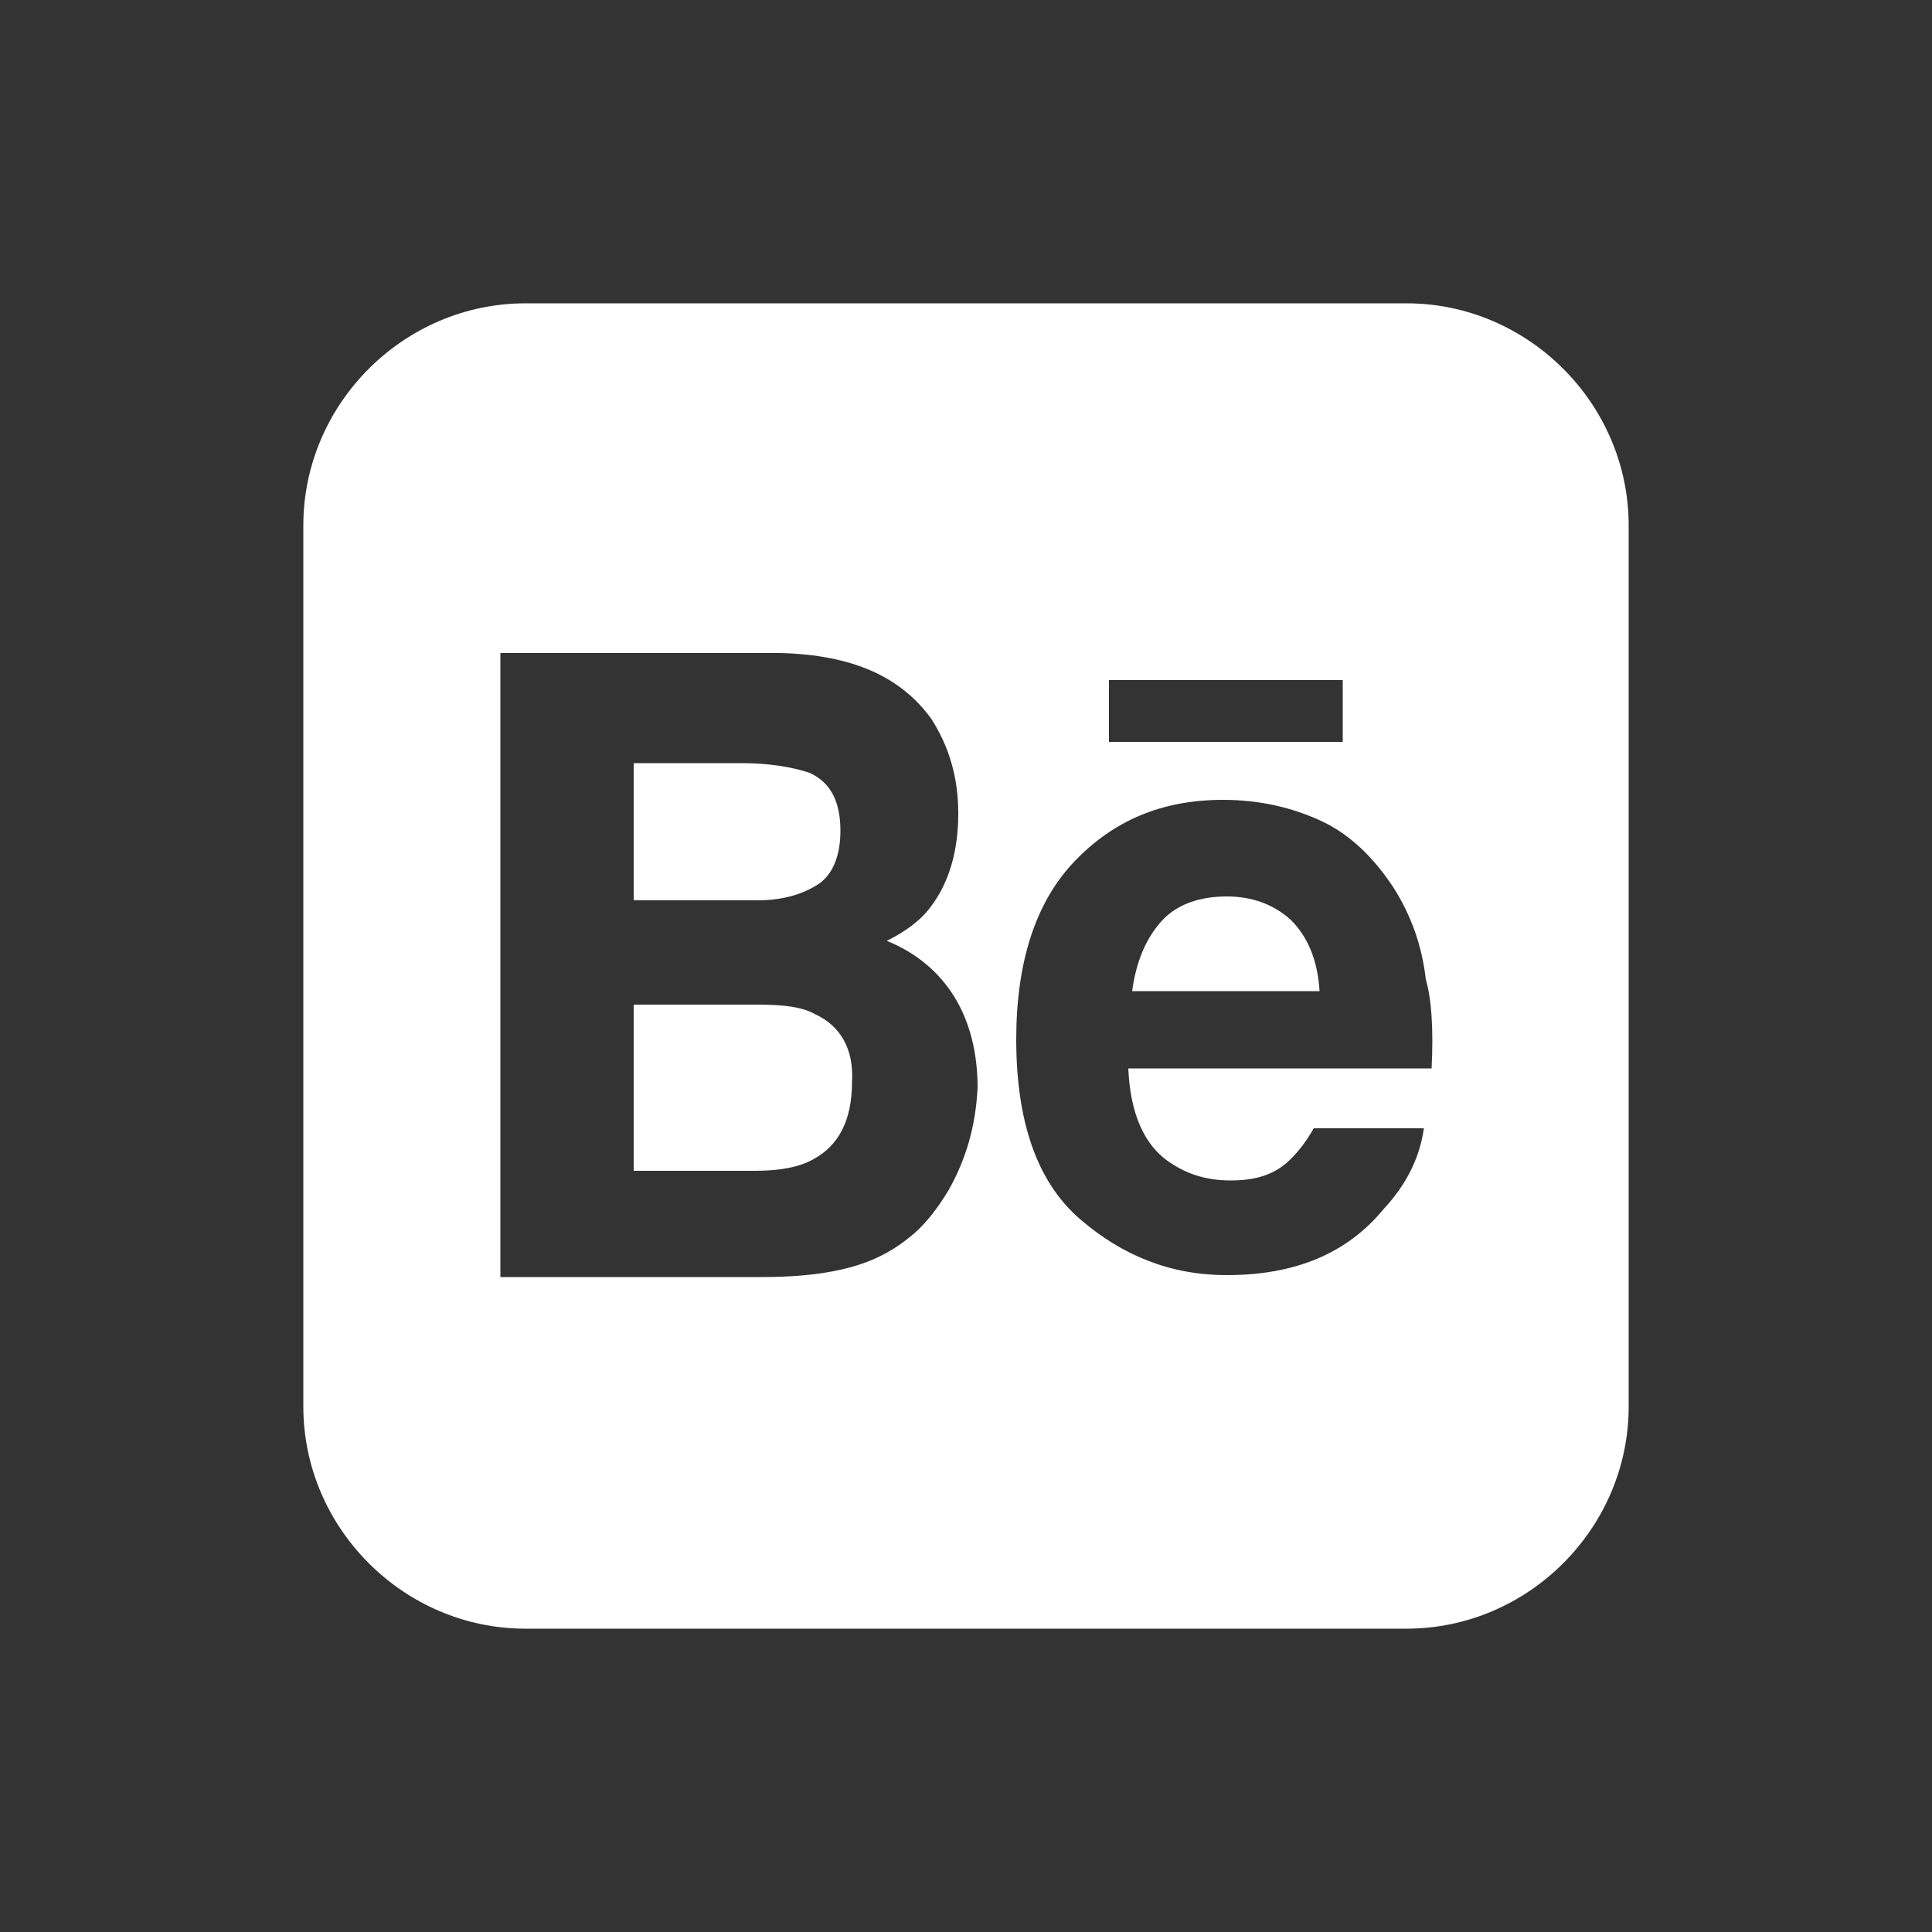 <?xml version="1.0" encoding="utf-8"?>
<!-- Generator: Adobe Illustrator 19.1.0, SVG Export Plug-In . SVG Version: 6.00 Build 0)  -->
<svg version="1.1" id="linkedin" xmlns="http://www.w3.org/2000/svg" xmlns:xlink="http://www.w3.org/1999/xlink" x="0px" y="0px"
	 viewBox="-247 370.9 100 100" style="enable-background:new -247 370.9 100 100;" xml:space="preserve">
<rect x="-247" y="370.9" width="100" height="100" fill="#333333" stroke="none"/>
<style type="text/css">
	.st0{fill:#FFFFFF;}
</style>
<g>
	<path class="st0" d="M-204.8,423.4c-0.7-0.4-1.7-0.5-3-0.5h-6.4v8.6h6.3c1.3,0,2.3-0.2,3-0.6c1.3-0.7,2-2,2-4
		C-202.8,425.2-203.5,424-204.8,423.4z"/>
	<path class="st0" d="M-204.7,416.7c0.8-0.5,1.2-1.5,1.2-2.8c0-1.5-0.5-2.5-1.6-3c-0.9-0.3-2.1-0.5-3.5-0.5h-5.6v7.1h6.4
		C-206.5,417.5-205.5,417.2-204.7,416.7z"/>
	<path class="st0" d="M-174.2,386.6h-45.6c-6.3,0-11.5,5.2-11.5,11.5v45.6c0,6.3,5.2,11.5,11.5,11.5h45.6c6.3,0,11.5-5.2,11.5-11.5
		v-45.6C-162.7,391.8-167.9,386.6-174.2,386.6z M-189.6,406.1h12.1v3.2h0h-12.1V406.1z M-197.9,432.5c-0.6,1-1.3,1.9-2.1,2.5
		c-1,0.8-2.1,1.3-3.4,1.6c-1.3,0.3-2.7,0.4-4.2,0.4h-13.5v-32.3h14.5c3.7,0.1,6.2,1.2,7.8,3.4c0.9,1.4,1.4,3,1.4,4.9
		c0,2-0.5,3.6-1.4,4.8c-0.5,0.7-1.3,1.3-2.3,1.8c1.5,0.6,2.7,1.6,3.5,2.9c0.8,1.3,1.2,2.9,1.2,4.7
		C-196.5,429.2-197,430.9-197.9,432.5z M-172.9,426.2h-15.7c0.1,2.3,0.8,4,2.2,4.9c0.9,0.6,1.9,0.9,3.1,0.9c1.3,0,2.3-0.3,3.1-1.1
		c0.4-0.4,0.8-0.9,1.2-1.6h5.7c-0.2,1.4-0.8,2.8-2.1,4.2c-1.9,2.3-4.6,3.4-8.1,3.4c-2.9,0-5.4-1-7.6-2.9c-2.2-1.9-3.3-5-3.3-9.3
		c0-4,1-7.1,3-9.2c2-2.1,4.5-3.2,7.7-3.2c1.9,0,3.6,0.4,5.1,1.1c1.5,0.7,2.7,1.9,3.7,3.4c0.9,1.4,1.5,3,1.7,4.8
		C-172.9,422.6-172.8,424.2-172.9,426.2z"/>
	<path class="st0" d="M-183.5,417.3c-1.4,0-2.6,0.4-3.4,1.3c-0.8,0.9-1.3,2.1-1.5,3.6h9.7v0c-0.1-1.6-0.6-2.8-1.5-3.7
		C-181.1,417.7-182.2,417.3-183.5,417.3z"/>
</g>
</svg>
